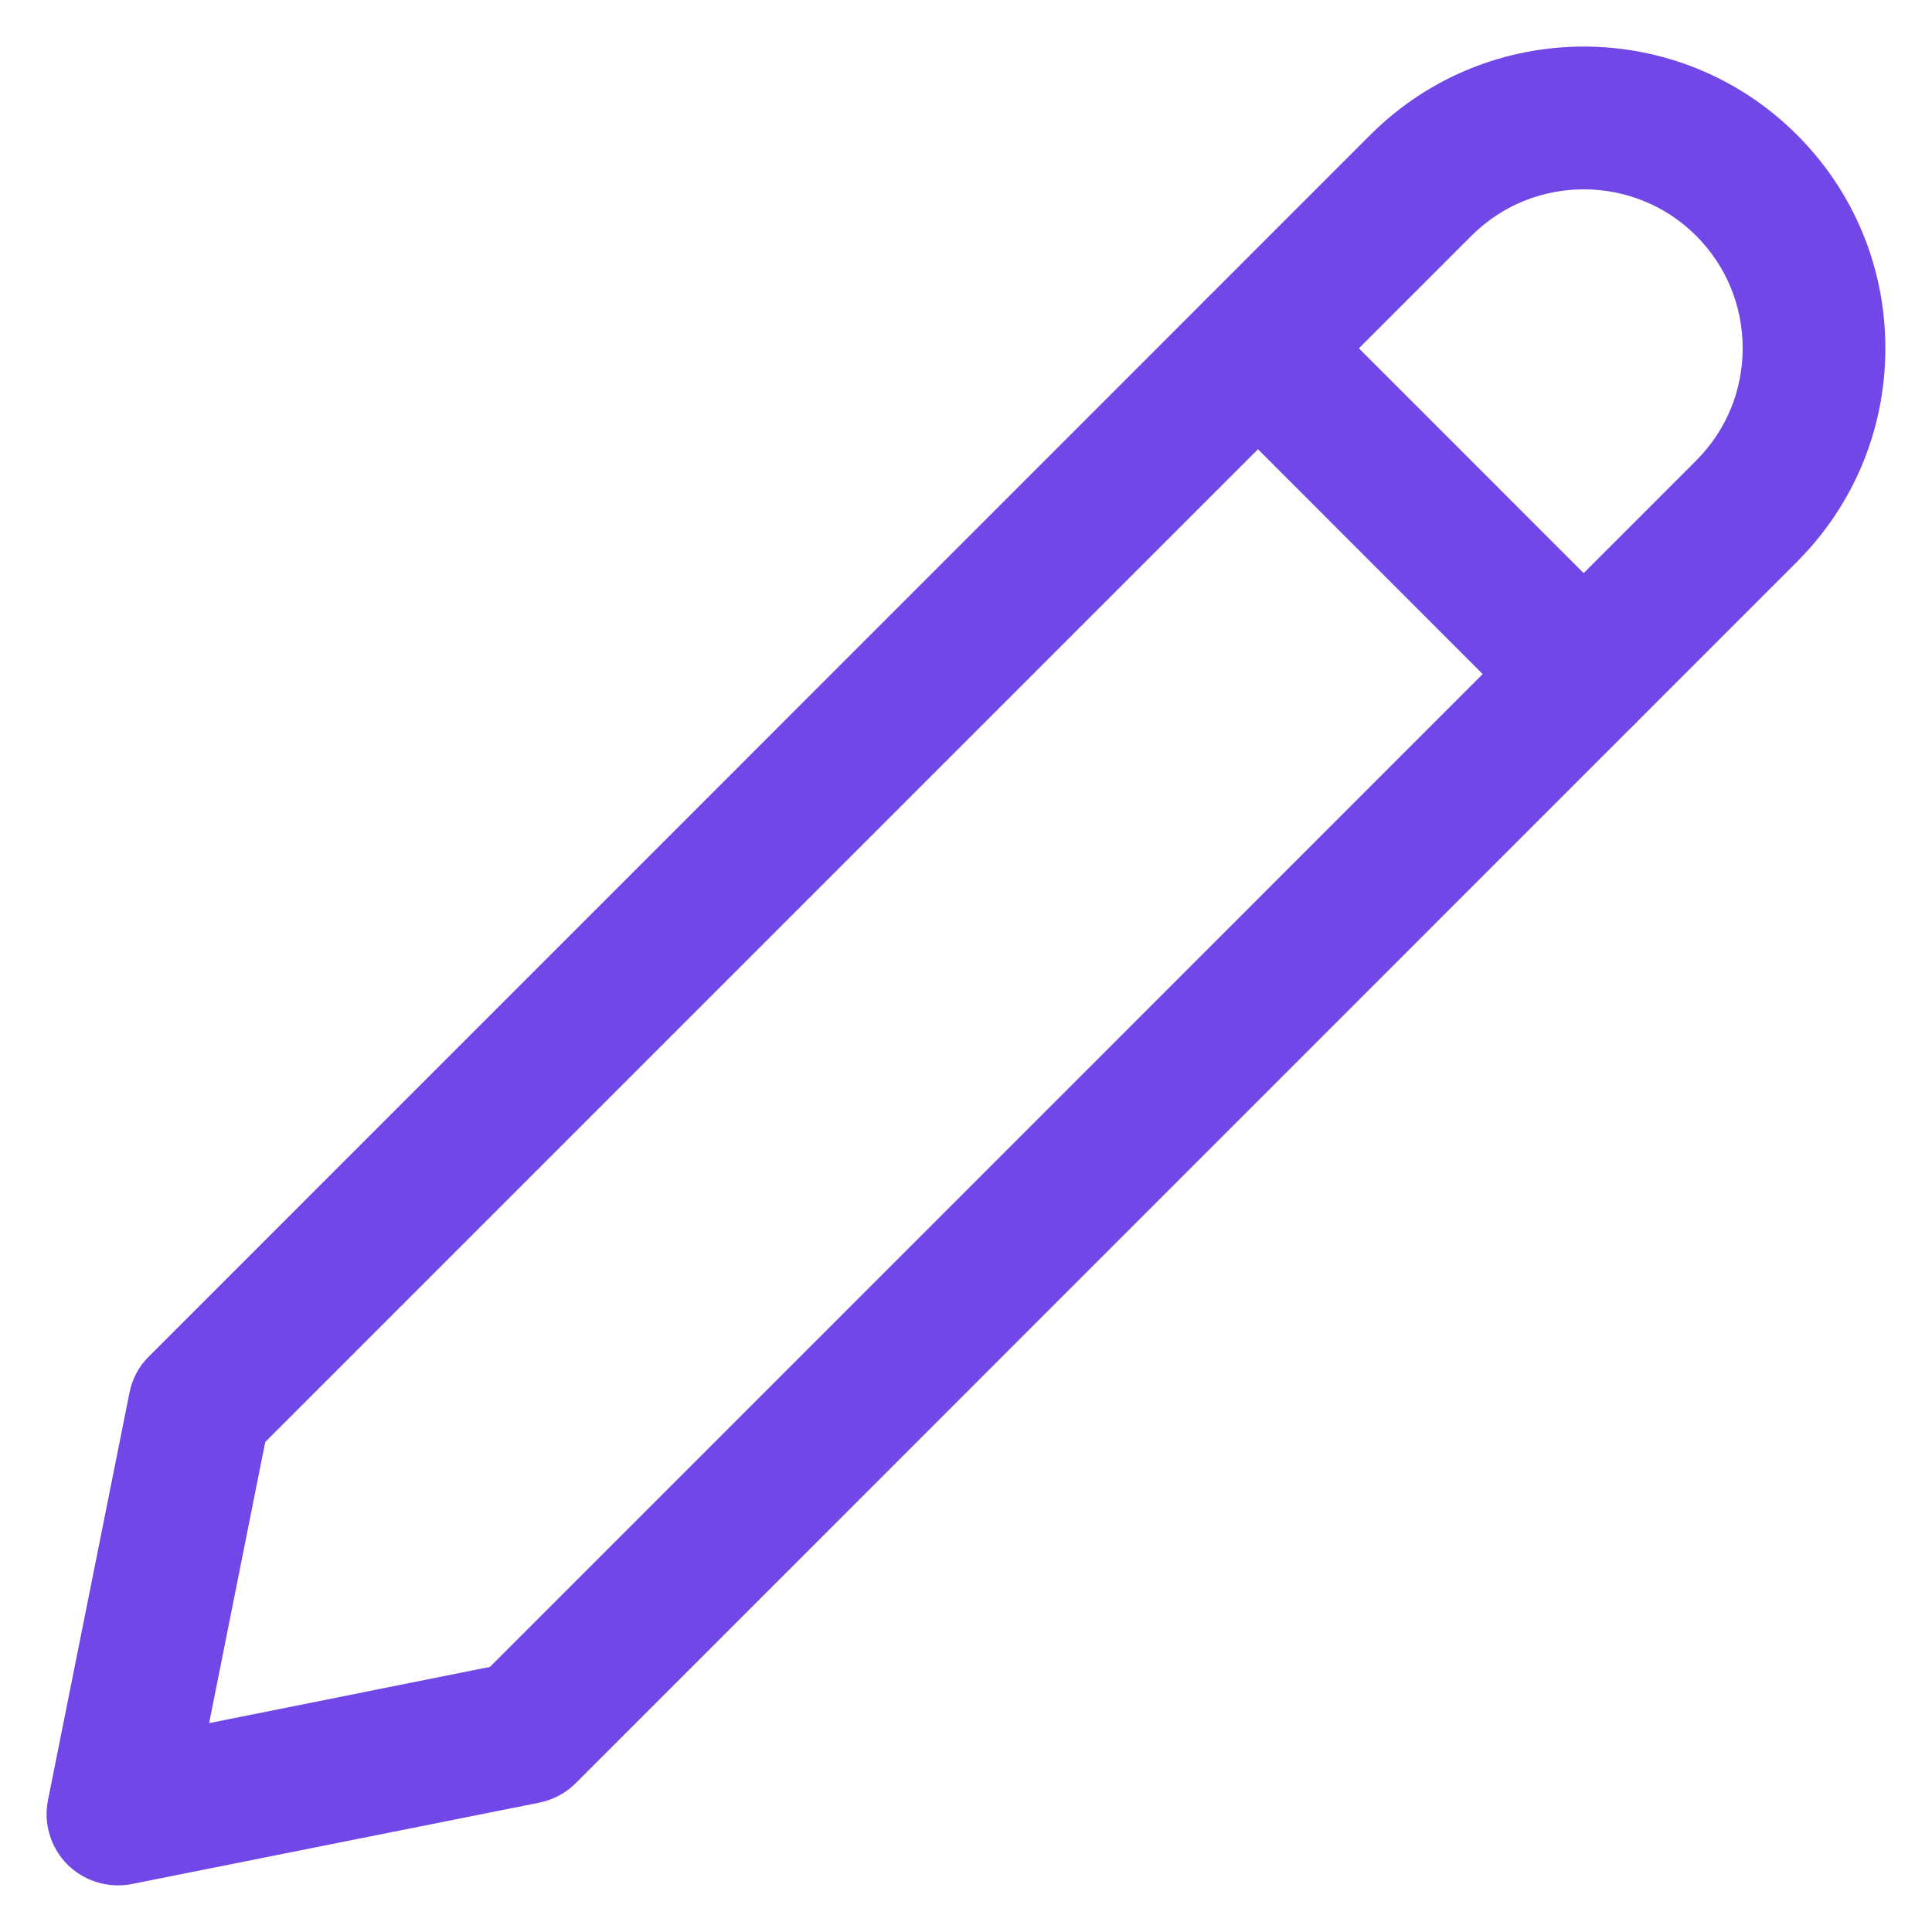 <svg width="14" height="14" viewBox="0 0 14 14" fill="none" xmlns="http://www.w3.org/2000/svg">
<path d="M0.855 13.562C0.746 13.562 0.639 13.519 0.56 13.441C0.461 13.342 0.418 13.2 0.446 13.063L1.036 10.113C1.052 10.032 1.091 9.957 1.15 9.9L10.001 1.048C10.815 0.234 12.138 0.234 12.951 1.048C13.345 1.442 13.562 1.966 13.562 2.523C13.562 3.081 13.345 3.605 12.952 3.999L4.101 12.851C4.043 12.909 3.969 12.948 3.887 12.965L0.937 13.554C0.91 13.56 0.883 13.562 0.855 13.562V13.562ZM1.83 10.4L1.388 12.614L3.6 12.171L12.361 3.409C12.598 3.172 12.728 2.858 12.728 2.523C12.728 2.189 12.598 1.875 12.362 1.638C11.874 1.15 11.079 1.15 10.592 1.638L1.83 10.4ZM3.806 12.555H3.814H3.806Z" fill="#7147E8" stroke="#7147E8" stroke-width="0.2"/>
<path d="M11.476 5.302C11.369 5.302 11.263 5.261 11.181 5.18L8.821 2.819C8.658 2.657 8.658 2.392 8.821 2.229C8.984 2.067 9.248 2.067 9.411 2.229L11.771 4.59C11.934 4.753 11.934 5.018 11.771 5.18C11.69 5.261 11.583 5.302 11.476 5.302Z" fill="#7147E8" stroke="#7147E8" stroke-width="0.2"/>
</svg>
